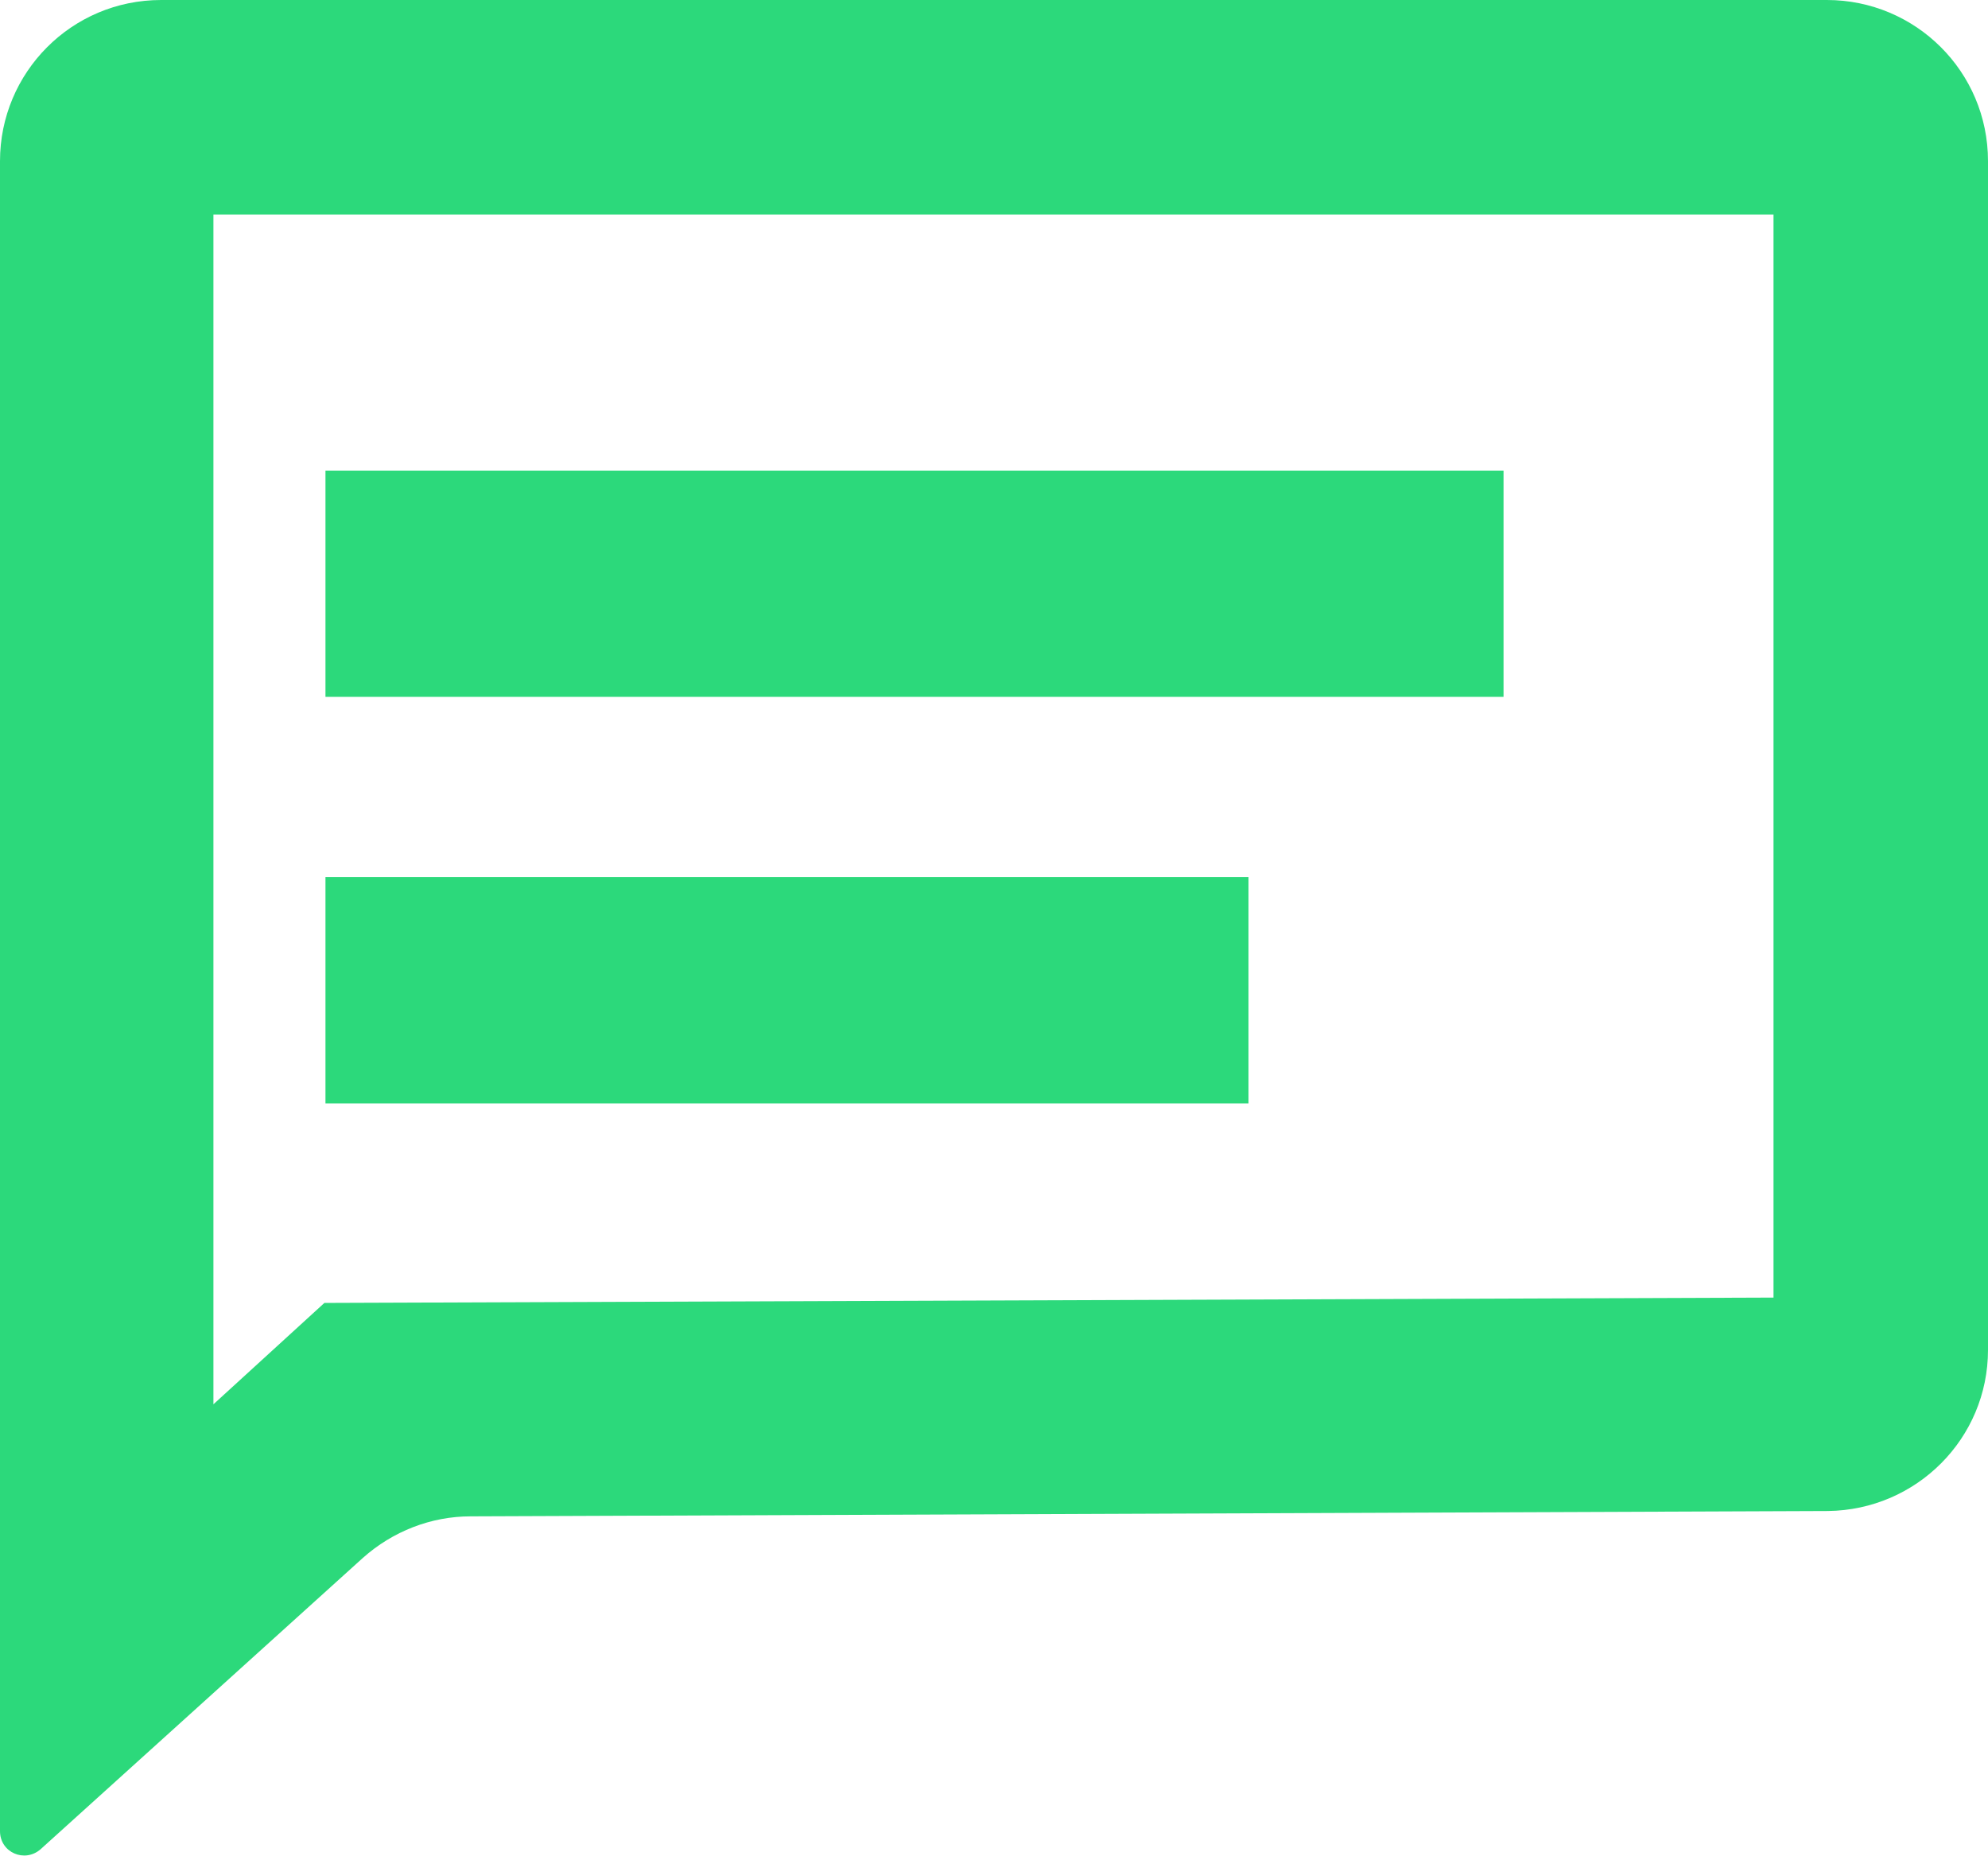 <?xml version="1.0" encoding="UTF-8"?>
<svg id="mdi-shield-bug-outline" xmlns="http://www.w3.org/2000/svg" viewBox="0 0 18.63 17.39">
  <defs>
    <style>
      .cls-1 {
        fill: #2cd97b;
      }
    </style>
  </defs>
  <path class="cls-1" d="M0,17.16V1.51C0,.68,.67,0,1.51,0h15.61c.83,0,1.51,.67,1.51,1.51V12.65c0,.83-.67,1.5-1.5,1.51l-12.72,.05c-.37,0-.73,.14-1.01,.39L.38,17.33c-.15,.13-.38,.03-.38-.17ZM2,2.01V13.16l1.04-.95,13.58-.05V2.01H2Z"/>
  <rect class="cls-1" x="3.05" y="8.22" width="8.65" height="2.12"/>
  <rect class="cls-1" x="3.05" y="4.41" width="11.04" height="2.12"/>
</svg>
